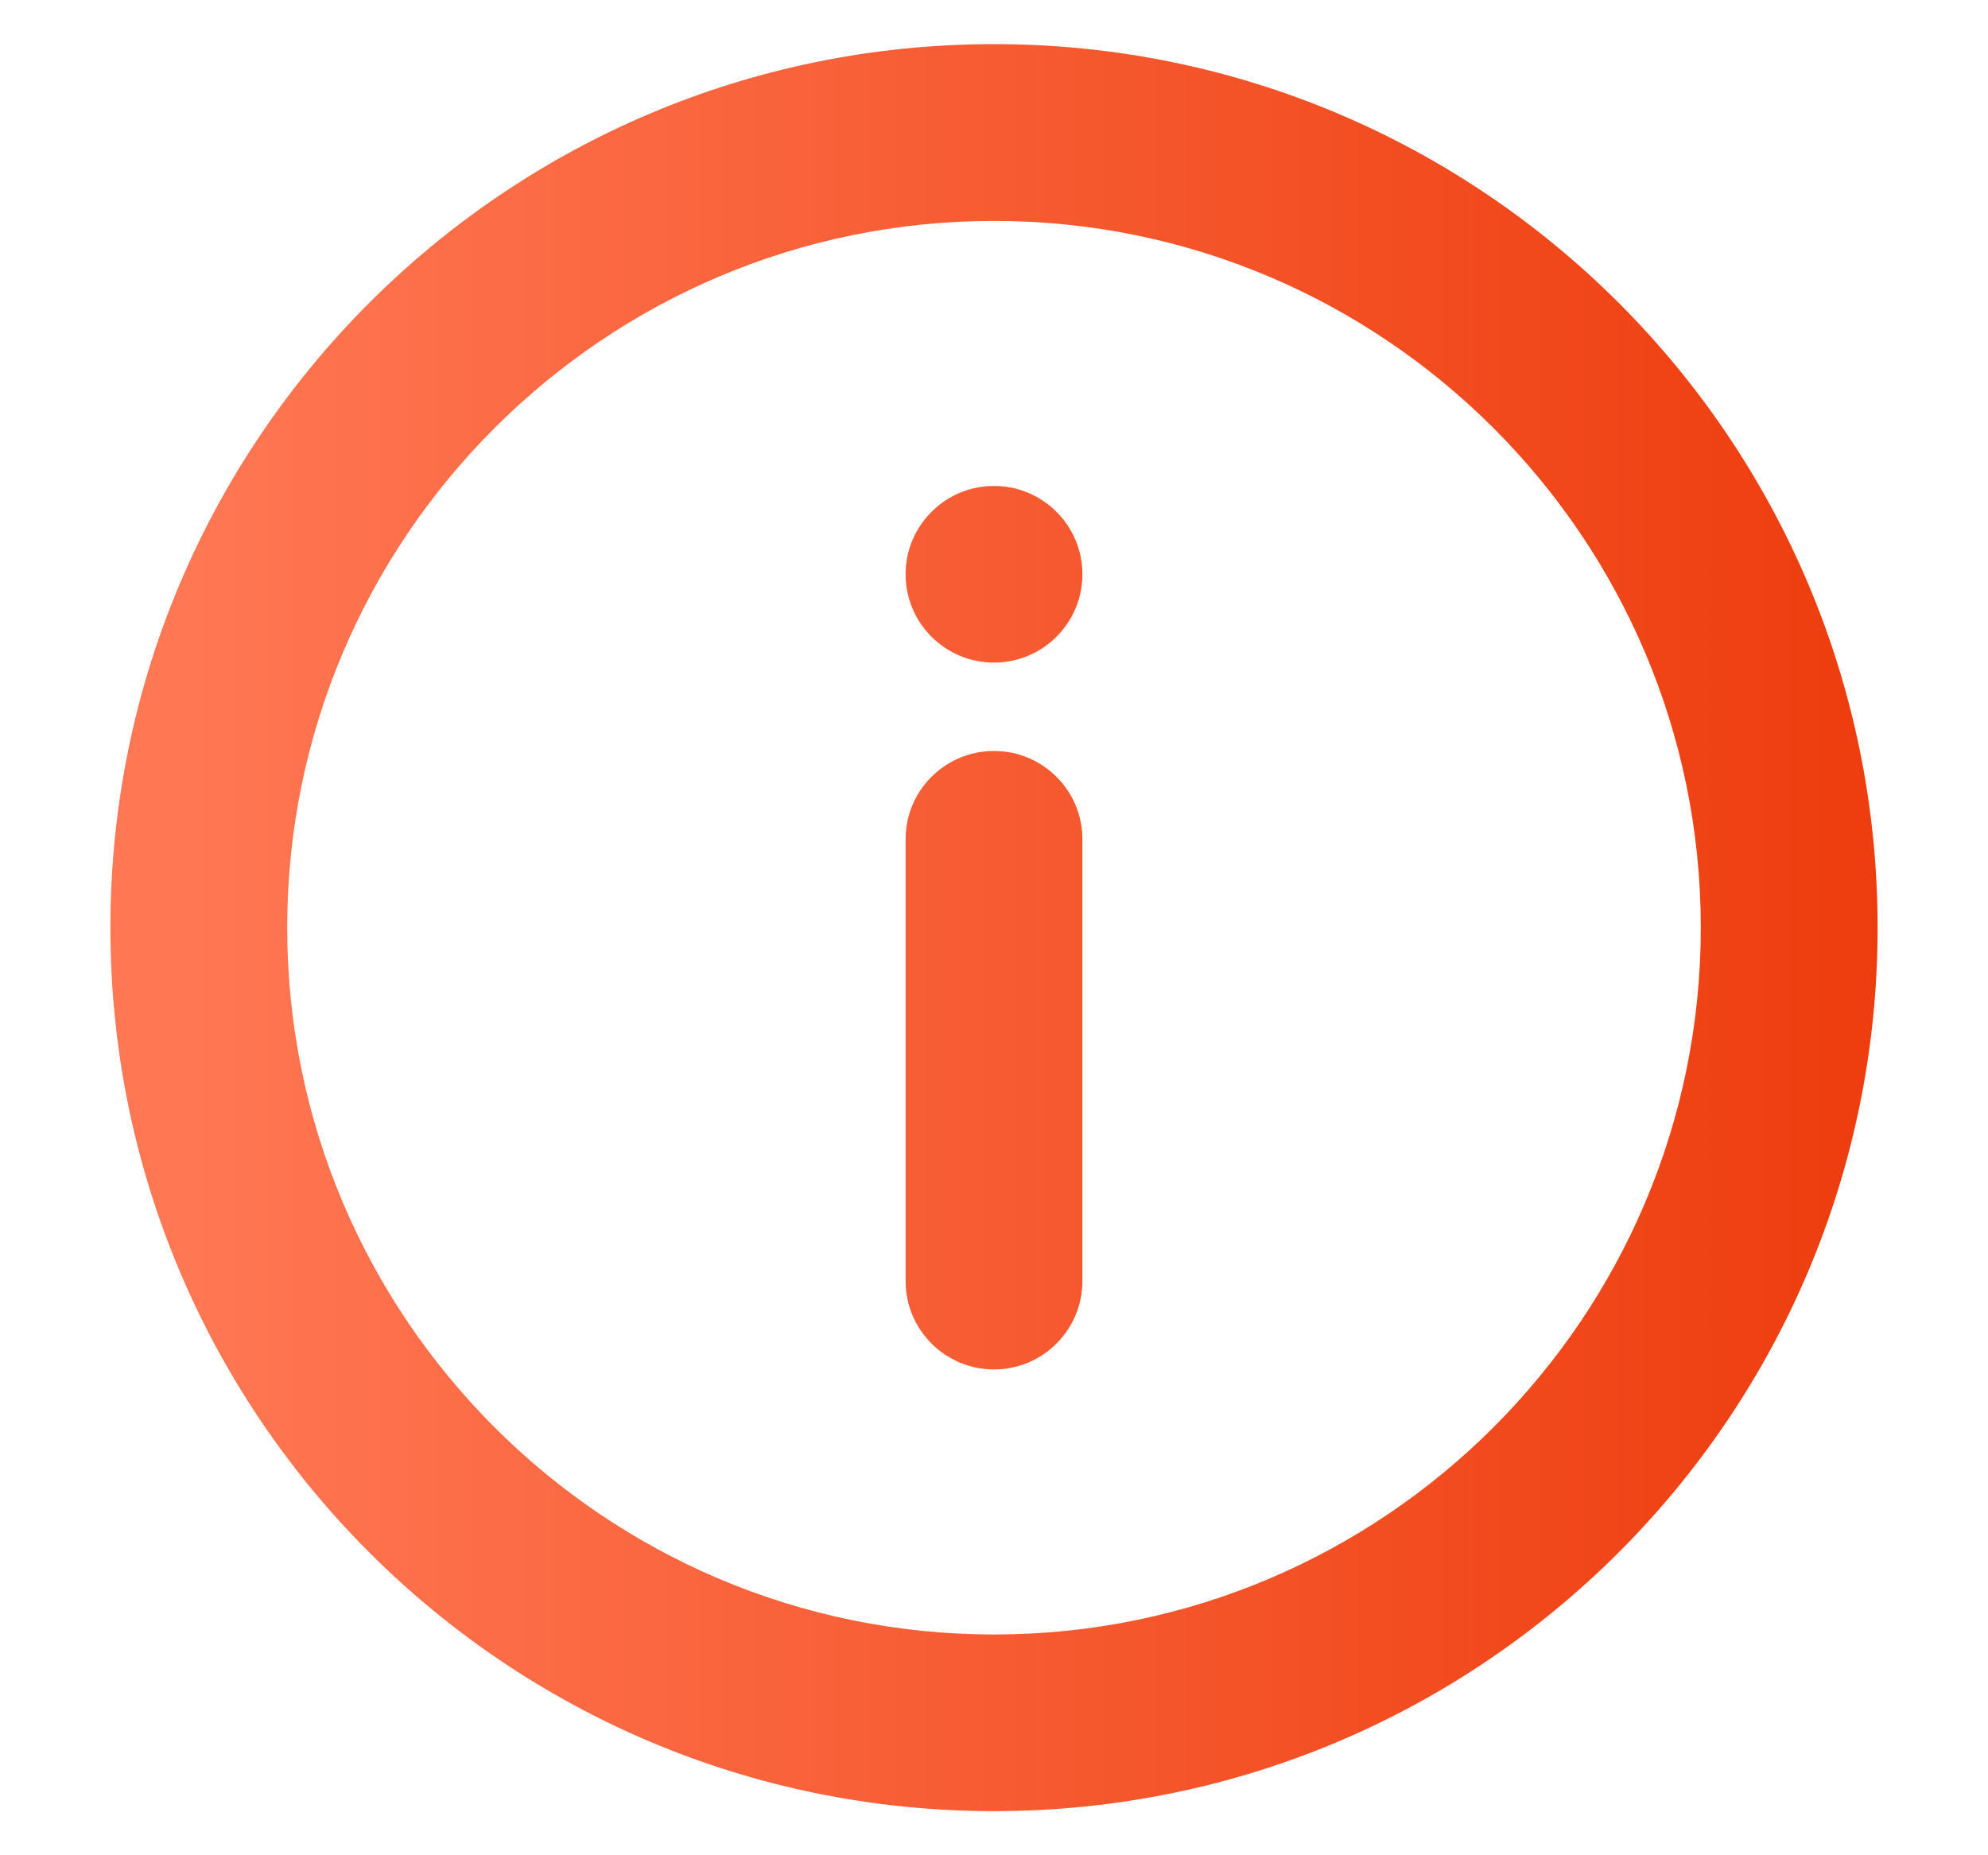 <svg width="15" height="14" viewBox="0 0 15 14" fill="none" xmlns="http://www.w3.org/2000/svg">
<path fill-rule="evenodd" clip-rule="evenodd" d="M6.833 4.333C6.833 3.966 7.132 3.667 7.5 3.667C7.868 3.667 8.167 3.966 8.167 4.333C8.167 4.702 7.868 5 7.5 5C7.132 5 6.833 4.702 6.833 4.333ZM6.833 6.333C6.833 5.965 7.132 5.667 7.5 5.667C7.868 5.667 8.167 5.965 8.167 6.333V9.667C8.167 10.035 7.868 10.334 7.5 10.334C7.132 10.334 6.833 10.035 6.833 9.667V6.333ZM7.5 12.334C4.559 12.334 2.167 9.941 2.167 7C2.167 4.059 4.559 1.667 7.5 1.667C10.441 1.667 12.833 4.059 12.833 7C12.833 9.941 10.441 12.334 7.5 12.334ZM7.5 0.333C3.818 0.333 0.833 3.318 0.833 7C0.833 10.682 3.818 13.667 7.5 13.667C11.181 13.667 14.167 10.682 14.167 7C14.167 3.318 11.181 0.333 7.5 0.333Z" fill="url(#paint0_linear_122_937)"/>
<defs>
<linearGradient id="paint0_linear_122_937" x1="16.654" y1="7" x2="-1.082" y2="7" gradientUnits="userSpaceOnUse">
<stop stop-color="#EA3100"/>
<stop offset="0.857" stop-color="#FF7753"/>
</linearGradient>
</defs>
</svg>

